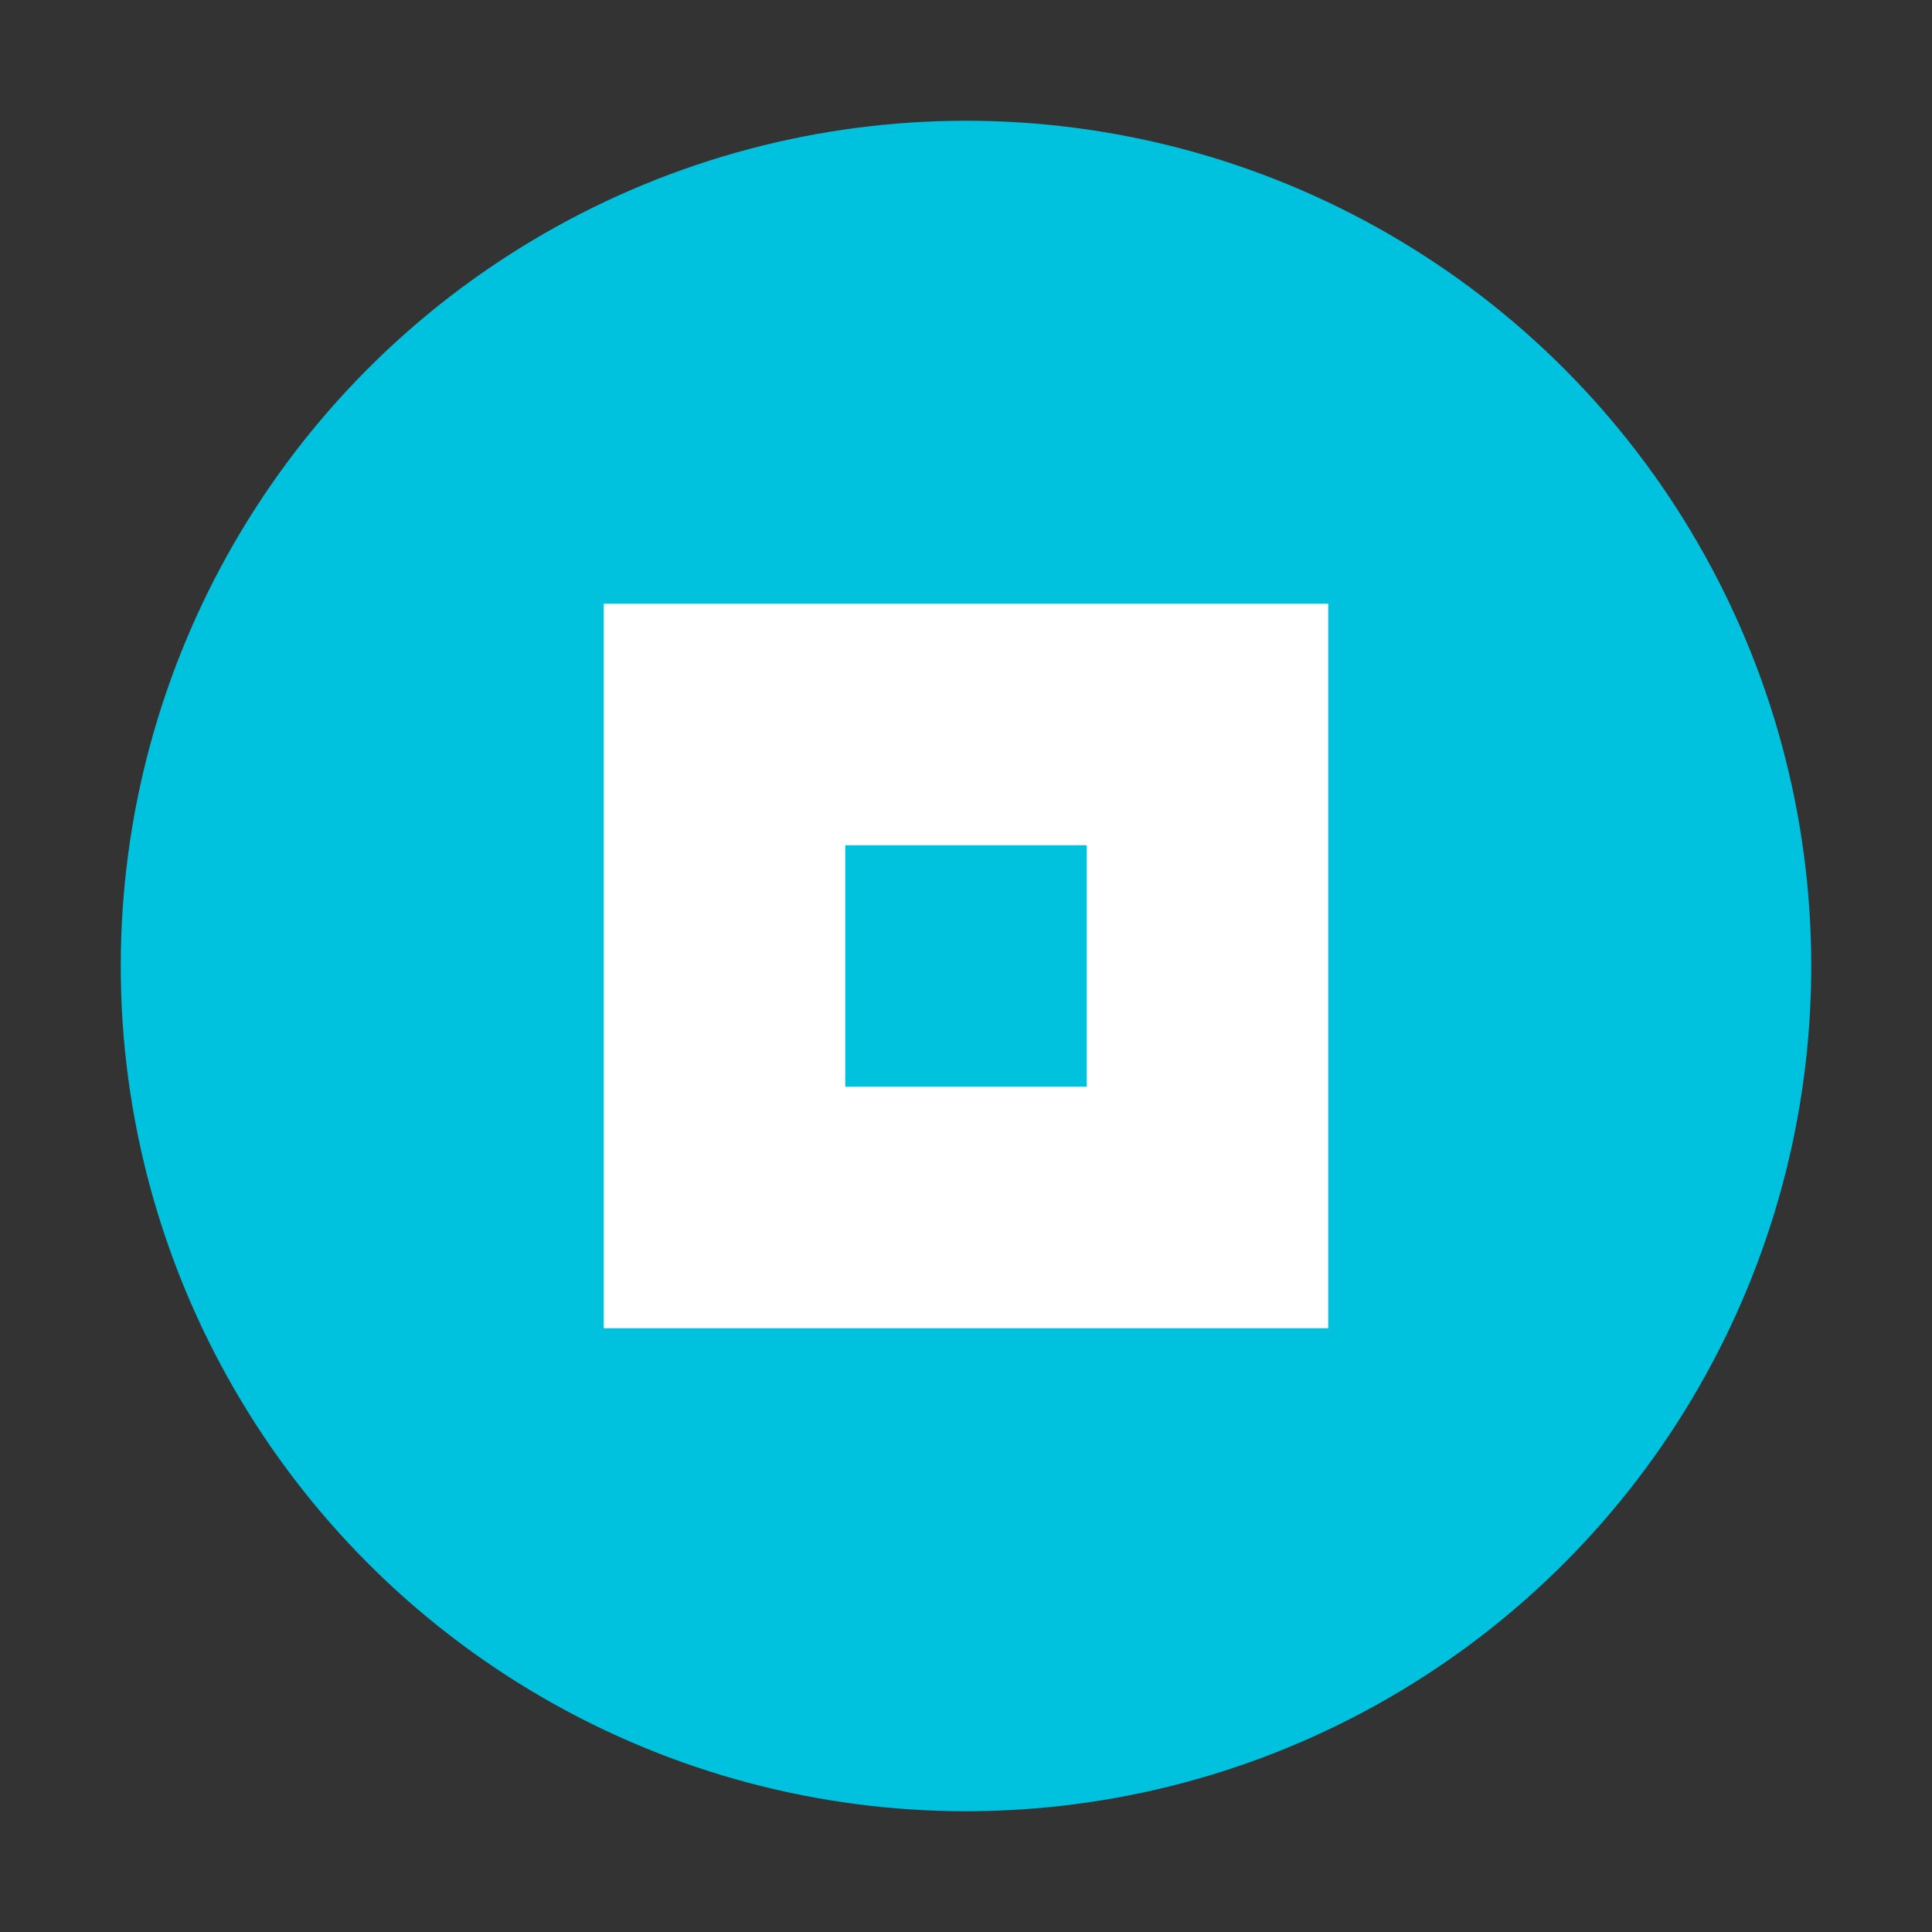<svg viewBox="0 0 32 32" xmlns="http://www.w3.org/2000/svg">
  <rect x="0" y="0" width="32" height="32" fill="#333333" stroke="none"/>
  <circle cx="16" cy="16" r="14" fill="#00C1DE"/>
  <path d="M10 10h12v12H10z" fill="white"/>
  <path d="M14 14h4v4h-4z" fill="#00C1DE"/>
</svg> 